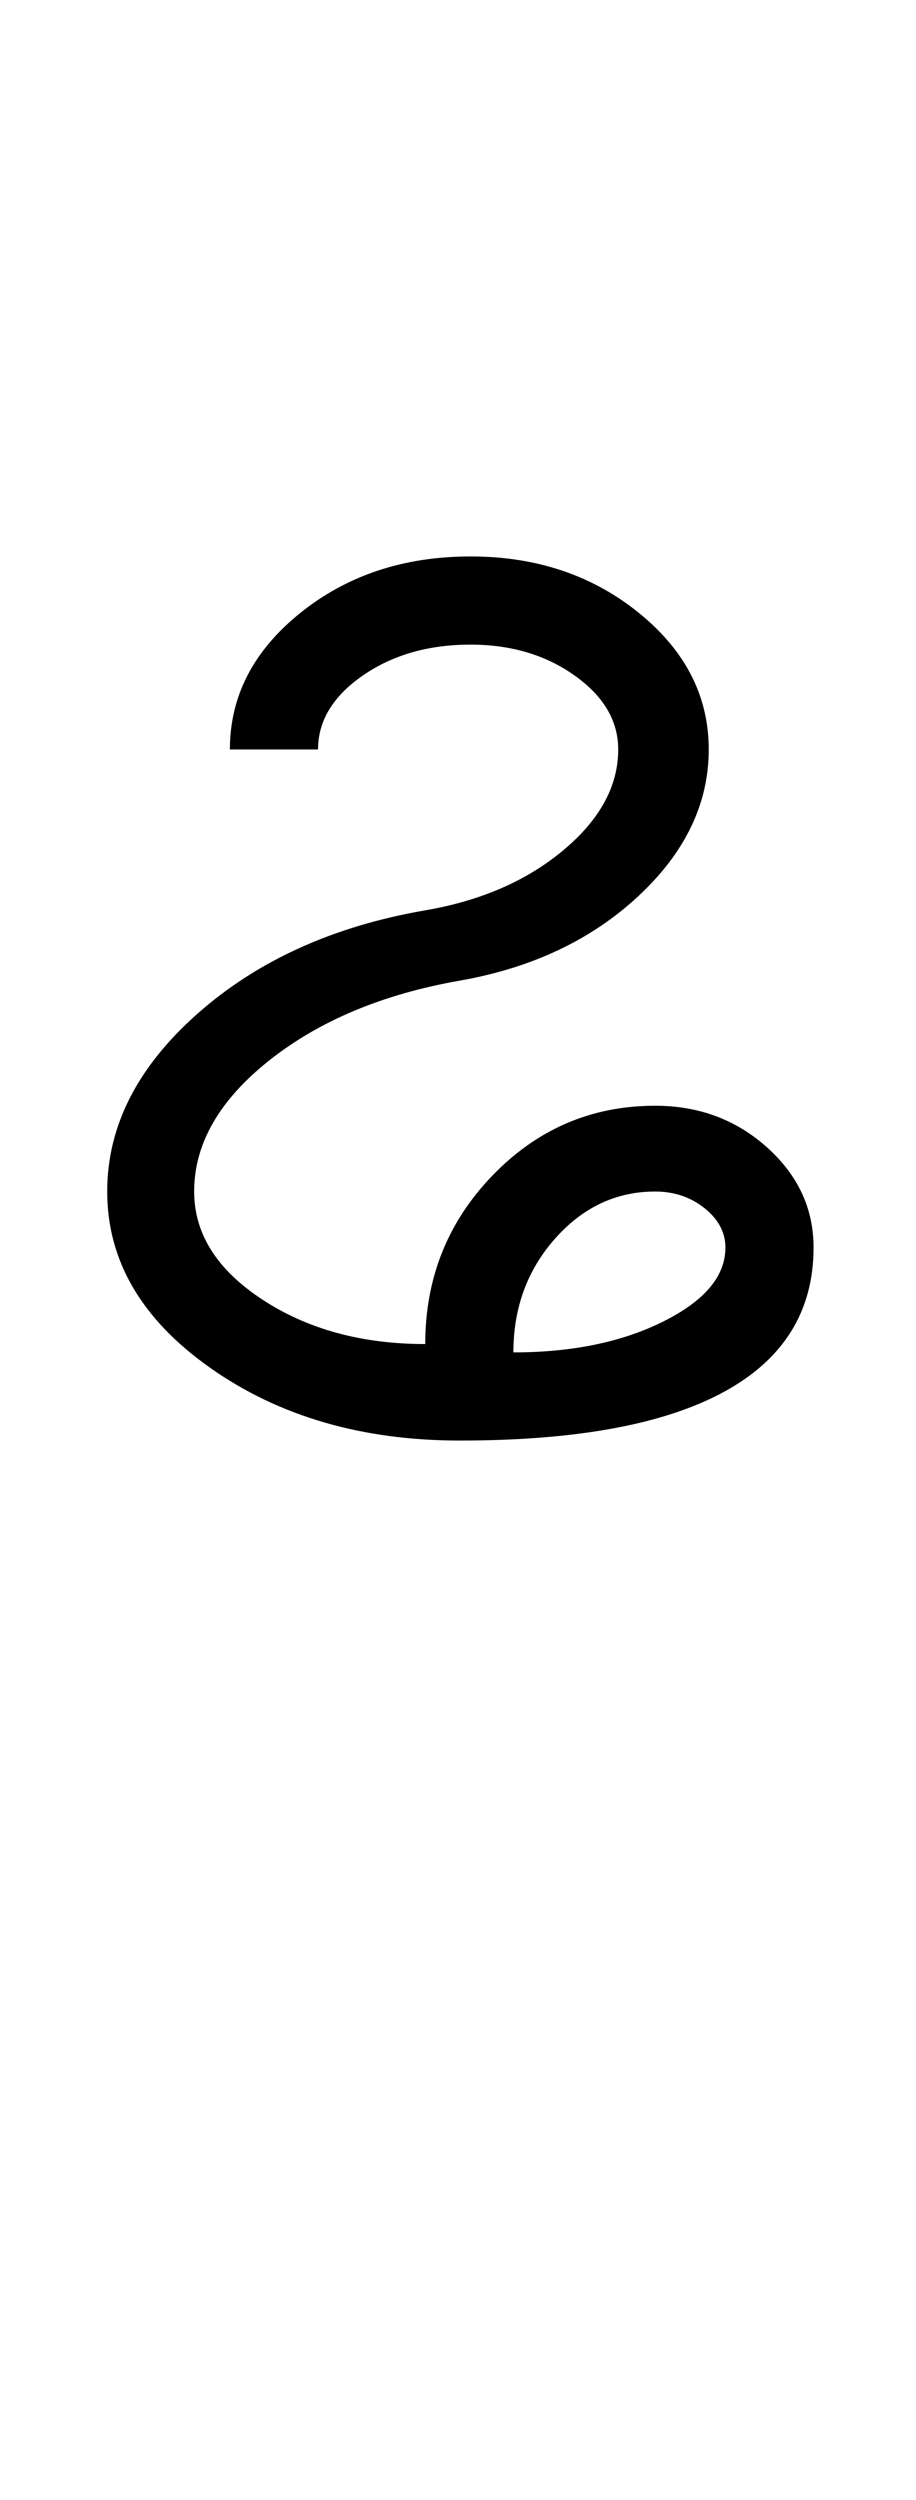 <?xml version="1.0" encoding="UTF-8"?>
<svg xmlns="http://www.w3.org/2000/svg" xmlns:xlink="http://www.w3.org/1999/xlink" width="192.25pt" height="524.5pt" viewBox="0 0 192.25 524.5" version="1.1">
<defs>
<g>
<symbol overflow="visible" id="glyph0-0">
<path style="stroke:none;" d="M 8.5 0 L 8.5 -170.5 L 76.5 -170.5 L 76.5 0 Z M 17 -8.5 L 68 -8.5 L 68 -162 L 17 -162 Z M 17 -8.5 "/>
</symbol>
<symbol overflow="visible" id="glyph0-1">
<path style="stroke:none;" d="M 6.5 -52.25 C 6.5 -65.914 12.789 -78.332 25.375 -89.5 C 37.957 -100.664 53.914 -107.914 73.25 -111.25 C 84.914 -113.25 94.582 -117.457 102.25 -123.875 C 109.914 -130.289 113.75 -137.332 113.75 -145 C 113.75 -151 110.707 -156.164 104.625 -160.5 C 98.539 -164.832 91.25 -167 82.75 -167 C 73.914 -167 66.375 -164.832 60.125 -160.5 C 53.875 -156.164 50.75 -151 50.75 -145 L 32.25 -145 C 32.25 -156.164 37.164 -165.707 47 -173.625 C 56.832 -181.539 68.75 -185.5 82.75 -185.5 C 96.582 -185.5 108.375 -181.539 118.125 -173.625 C 127.875 -165.707 132.75 -156.164 132.75 -145 C 132.75 -133.664 127.832 -123.414 118 -114.25 C 108.164 -105.082 95.664 -99.164 80.5 -96.5 C 64.332 -93.664 51 -88.082 40.5 -79.75 C 30 -71.414 24.75 -62.25 24.75 -52.25 C 24.75 -43.414 29.5 -35.875 39 -29.625 C 48.5 -23.375 59.914 -20.25 73.25 -20.25 C 73.25 -34.082 77.957 -45.875 87.375 -55.625 C 96.789 -65.375 108.164 -70.25 121.5 -70.25 C 130.664 -70.25 138.5 -67.332 145 -61.5 C 151.5 -55.664 154.75 -48.664 154.75 -40.5 C 154.75 -27.164 148.5 -17.082 136 -10.25 C 123.5 -3.414 105 0 80.5 0 C 60 0 42.539 -5.082 28.125 -15.25 C 13.707 -25.414 6.5 -37.75 6.5 -52.25 Z M 91.75 -18.5 C 104.082 -18.5 114.582 -20.664 123.25 -25 C 131.914 -29.332 136.25 -34.5 136.25 -40.5 C 136.25 -43.664 134.789 -46.414 131.875 -48.75 C 128.957 -51.082 125.5 -52.25 121.5 -52.25 C 113.332 -52.25 106.332 -48.957 100.5 -42.375 C 94.664 -35.789 91.75 -27.832 91.75 -18.5 Z M 91.75 -18.5 "/>
</symbol>
</g>
</defs>
<g id="surface1">
<rect x="0" y="0" width="192.25" height="524.5" style="fill:rgb(100%,100%,100%);fill-opacity:1;stroke:none;"/>
<g style="fill:rgb(0%,0%,0%);fill-opacity:1;">
  <use xlink:href="#glyph0-1" x="16" y="302.25"/>
</g>
</g>
</svg>
